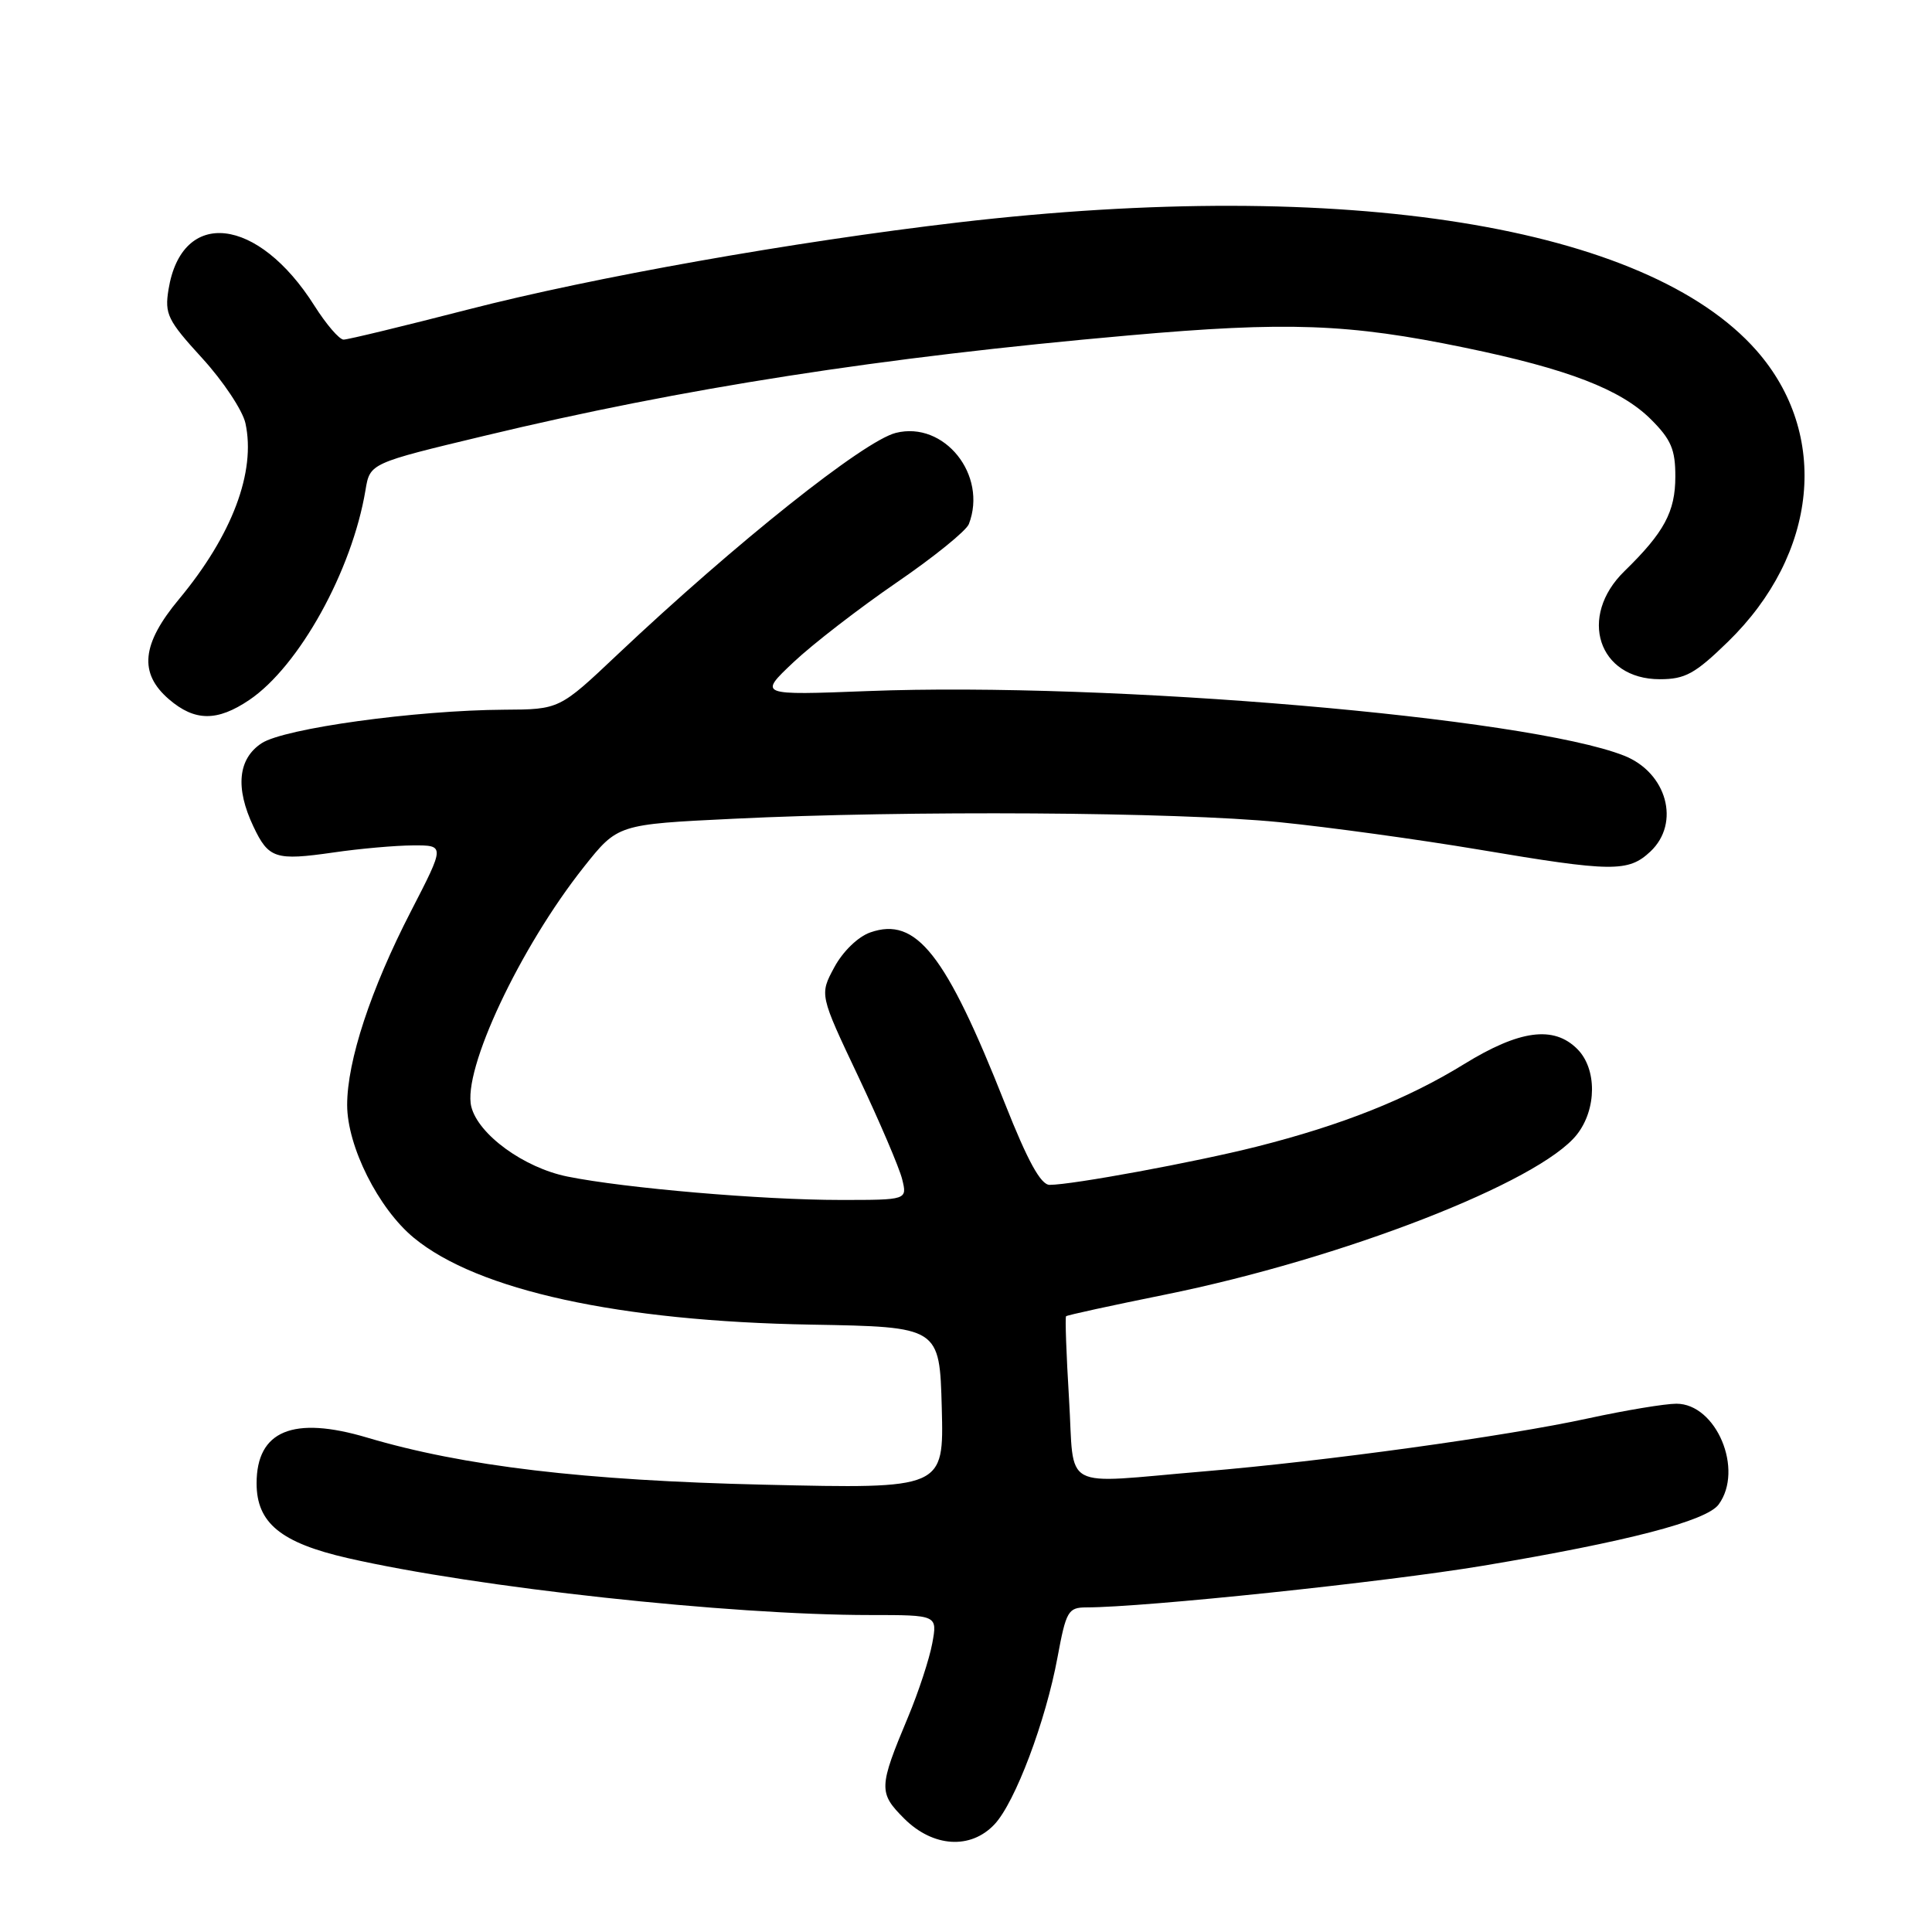 <?xml version="1.0" encoding="UTF-8" standalone="no"?>
<!DOCTYPE svg PUBLIC "-//W3C//DTD SVG 1.1//EN" "http://www.w3.org/Graphics/SVG/1.1/DTD/svg11.dtd" >
<svg xmlns="http://www.w3.org/2000/svg" xmlns:xlink="http://www.w3.org/1999/xlink" version="1.1" viewBox="0 0 256 256">
 <g >
 <path fill="currentColor"
d=" M 131.78 241.73 C 134.51 238.83 138.57 228.05 140.13 219.58 C 141.26 213.49 141.54 213.00 143.92 212.99 C 151.72 212.98 183.54 209.63 196.50 207.47 C 215.62 204.27 226.13 201.54 227.73 199.35 C 231.10 194.75 227.42 186.00 222.13 186.00 C 220.63 186.00 215.38 186.87 210.45 187.94 C 199.47 190.33 175.60 193.62 159.50 194.97 C 140.24 196.59 142.41 197.76 141.65 185.33 C 141.29 179.47 141.12 174.55 141.26 174.41 C 141.40 174.26 147.30 172.98 154.36 171.55 C 177.88 166.79 203.99 156.64 208.95 150.33 C 211.59 146.97 211.62 141.62 209.00 139.00 C 205.87 135.87 201.36 136.47 194.00 141.00 C 186.47 145.64 177.81 149.08 166.50 151.94 C 158.33 154.00 142.06 157.00 139.08 157.00 C 137.91 157.00 136.19 153.88 133.17 146.25 C 125.32 126.39 121.41 121.42 115.32 123.55 C 113.69 124.12 111.68 126.07 110.55 128.17 C 108.59 131.80 108.59 131.80 113.73 142.65 C 116.55 148.62 119.17 154.74 119.54 156.25 C 120.22 159.00 120.22 159.00 111.36 159.00 C 101.03 159.00 82.80 157.44 75.19 155.90 C 69.43 154.74 63.37 150.33 62.45 146.64 C 61.25 141.81 68.89 125.56 77.37 114.87 C 81.85 109.23 81.85 109.23 97.17 108.49 C 120.27 107.36 156.00 107.59 169.50 108.94 C 176.10 109.60 187.99 111.24 195.93 112.57 C 213.66 115.56 215.75 115.58 218.69 112.83 C 222.70 109.05 220.87 102.37 215.20 100.13 C 202.37 95.06 146.96 90.33 115.00 91.57 C 100.50 92.13 100.50 92.13 105.15 87.74 C 107.71 85.33 113.85 80.59 118.79 77.20 C 123.73 73.82 128.04 70.33 128.38 69.44 C 130.88 62.94 125.12 55.75 118.70 57.36 C 114.46 58.43 97.52 71.91 81.81 86.74 C 74.13 94.00 74.13 94.00 66.81 94.04 C 55.06 94.11 37.67 96.51 34.67 98.48 C 31.53 100.54 31.15 104.40 33.58 109.52 C 35.59 113.77 36.50 114.06 44.17 112.96 C 47.65 112.45 52.40 112.03 54.73 112.02 C 58.96 112.00 58.96 112.00 54.45 120.75 C 49.13 131.07 46.00 140.57 46.00 146.41 C 46.00 151.89 50.14 160.15 54.84 164.02 C 63.28 170.98 82.03 175.08 107.50 175.52 C 124.50 175.82 124.50 175.82 124.79 186.55 C 125.07 197.28 125.07 197.28 101.29 196.73 C 77.39 196.18 61.42 194.28 48.65 190.49 C 38.84 187.57 34.00 189.57 34.00 196.55 C 34.00 201.80 37.21 204.43 46.09 206.46 C 63.15 210.36 96.58 214.00 115.31 214.00 C 124.22 214.00 124.22 214.00 123.53 217.75 C 123.15 219.81 121.71 224.20 120.33 227.50 C 116.42 236.83 116.39 237.55 119.81 240.97 C 123.63 244.78 128.62 245.10 131.78 241.73 Z  M 33.03 92.75 C 39.63 88.29 46.65 75.62 48.43 64.94 C 49.02 61.38 49.02 61.38 64.26 57.73 C 90.48 51.43 116.69 47.35 149.50 44.45 C 170.56 42.58 178.70 42.88 194.10 46.07 C 207.76 48.89 214.77 51.60 218.75 55.56 C 221.43 58.23 222.00 59.57 221.99 63.15 C 221.99 67.81 220.51 70.55 215.25 75.68 C 209.06 81.71 211.77 90.00 219.93 90.00 C 223.30 90.00 224.60 89.28 228.96 85.04 C 240.92 73.39 242.48 57.51 232.74 46.44 C 218.17 29.89 178.28 23.49 127.00 29.47 C 105.11 32.03 78.60 36.74 62.03 41.01 C 53.52 43.20 46.10 45.00 45.53 45.00 C 44.96 45.00 43.23 42.98 41.67 40.52 C 34.18 28.66 24.09 27.52 22.33 38.35 C 21.80 41.62 22.20 42.44 26.79 47.46 C 29.57 50.50 32.14 54.37 32.52 56.07 C 33.93 62.52 30.76 70.92 23.73 79.38 C 18.75 85.35 18.37 89.20 22.39 92.66 C 25.81 95.60 28.78 95.62 33.03 92.75 Z "/>
</g>
</svg>